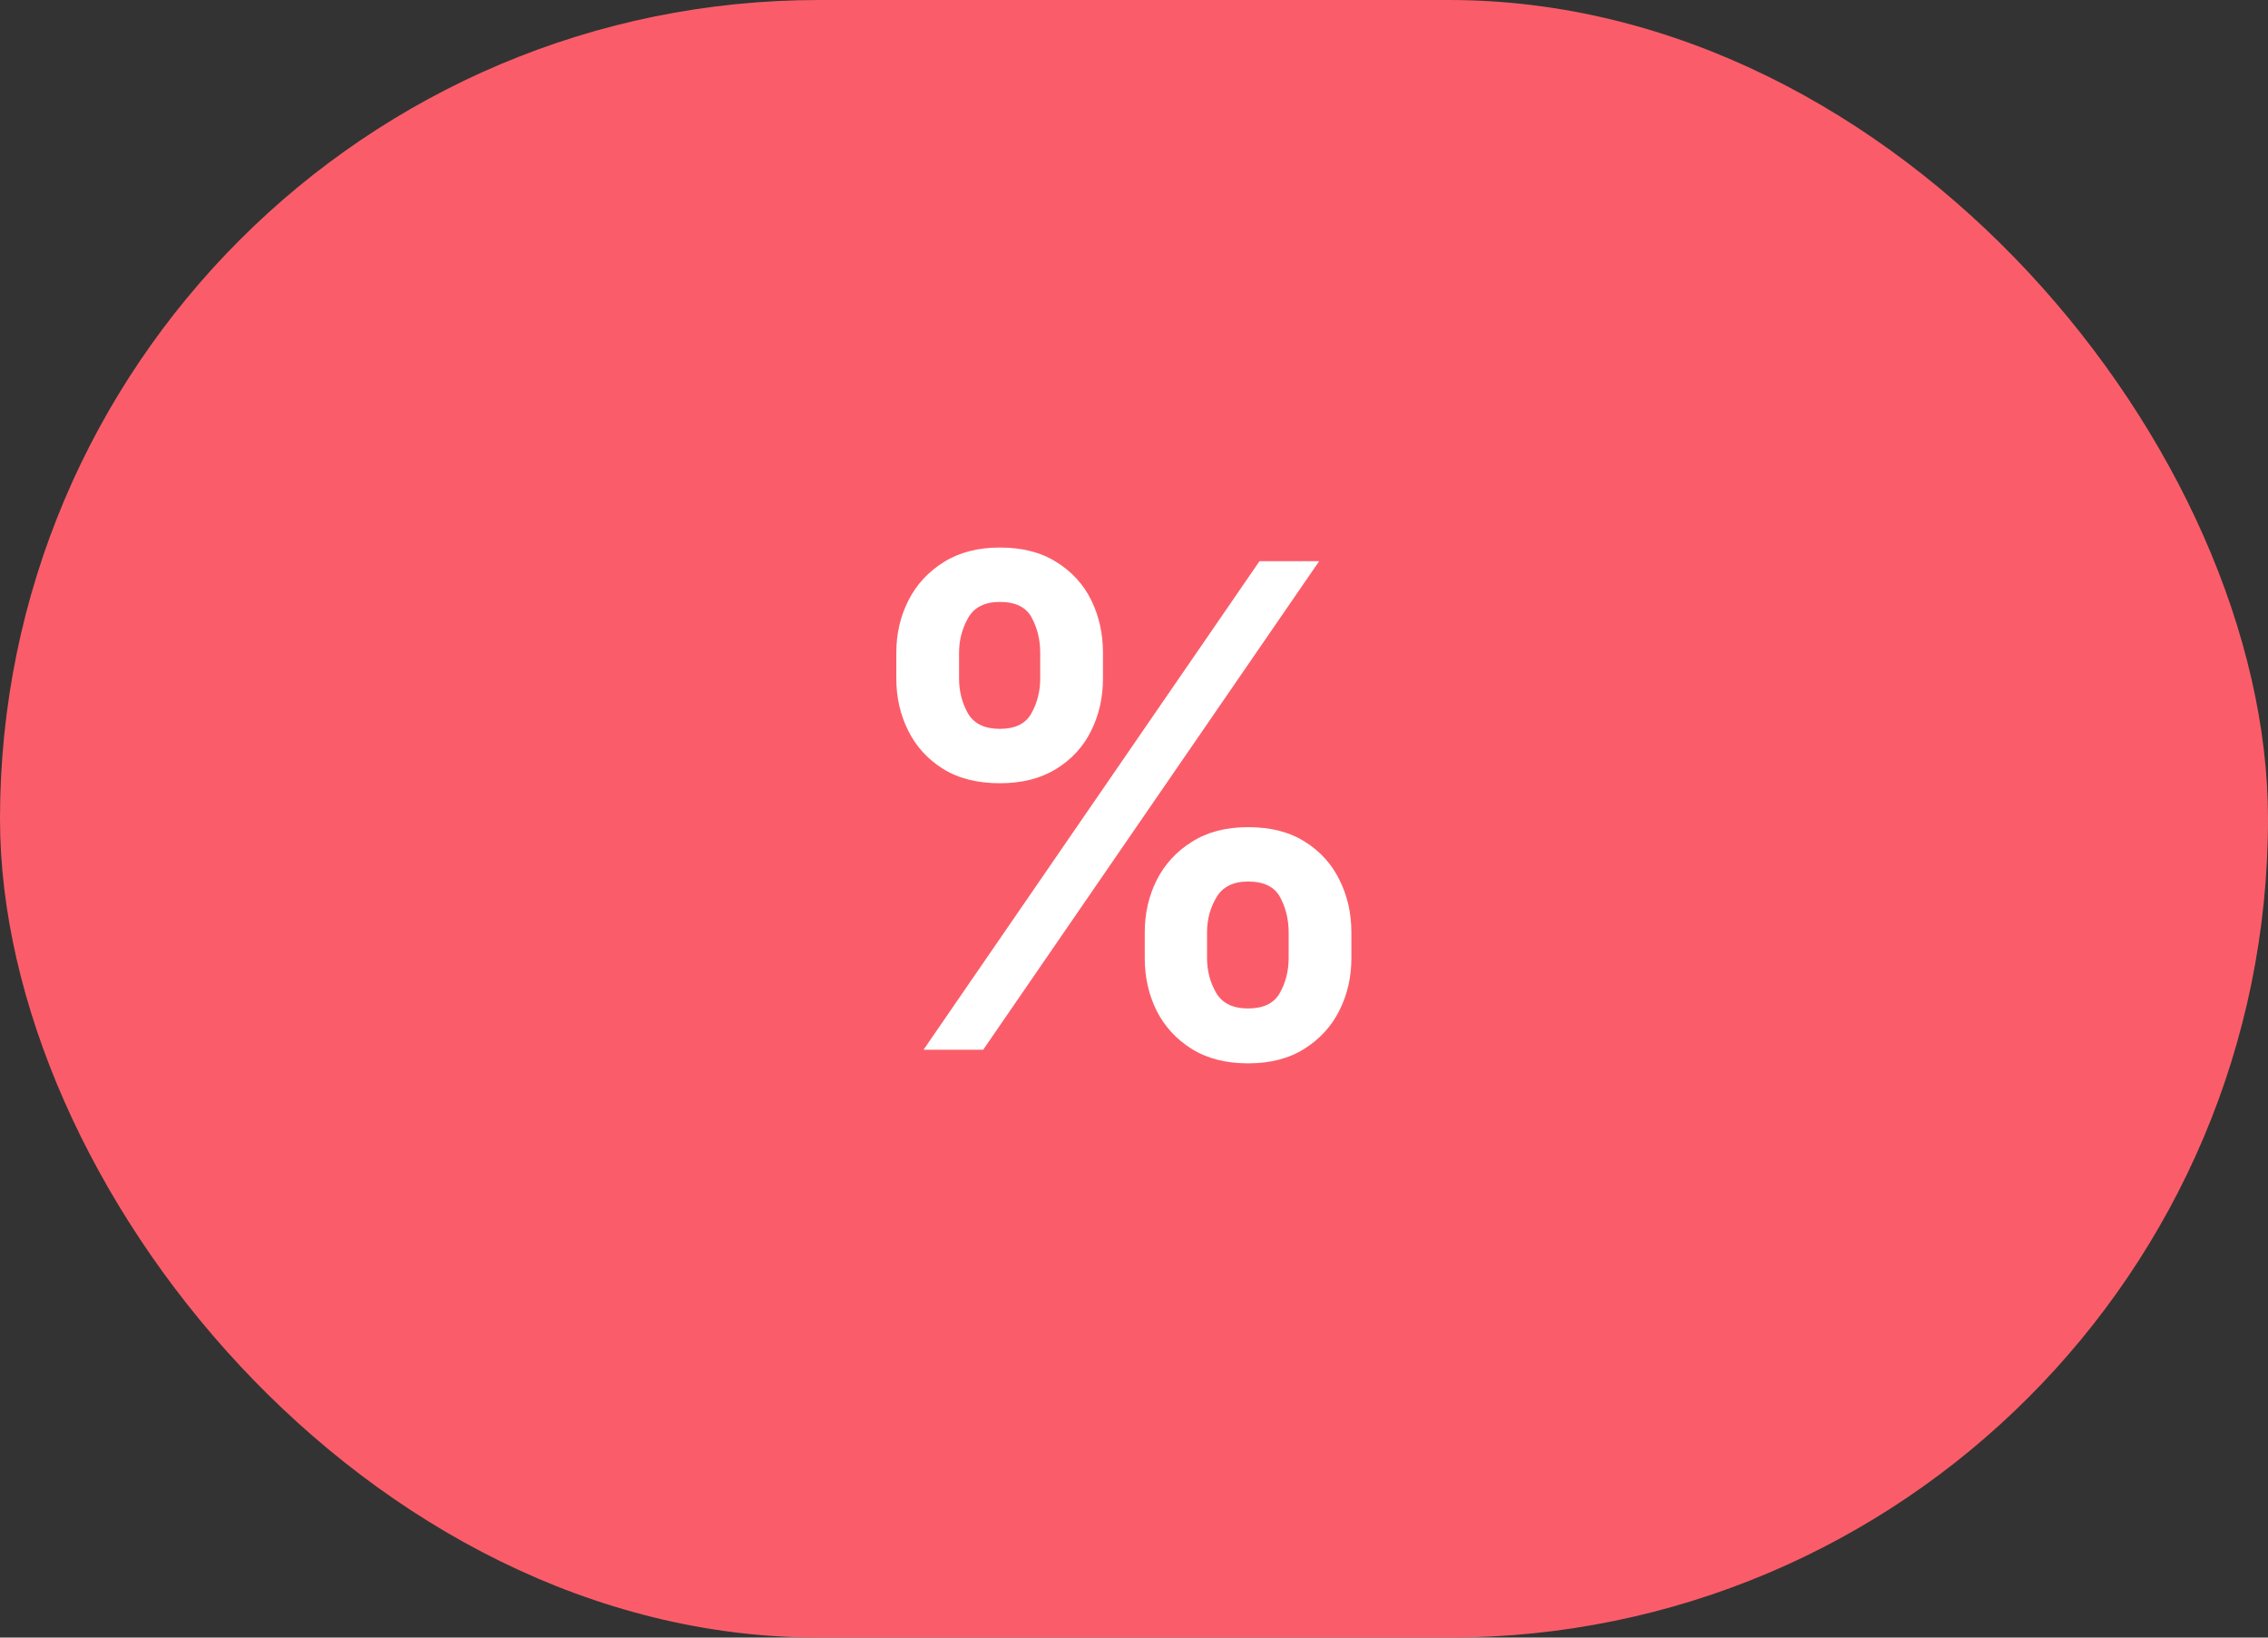<svg width="54" height="39" viewBox="0 0 54 39" fill="none" xmlns="http://www.w3.org/2000/svg">
<rect x="0" y="0" width="54" height="39" fill="#333333" stroke="none"/>
<rect width="54" height="39" rx="19.5" fill="#FA5D69"/>
<path d="M27.256 22.818V22.204C27.256 21.754 27.35 21.339 27.54 20.96C27.733 20.581 28.013 20.276 28.381 20.046C28.748 19.814 29.193 19.699 29.716 19.699C30.254 19.699 30.704 19.814 31.068 20.046C31.432 20.273 31.706 20.576 31.892 20.954C32.081 21.333 32.176 21.75 32.176 22.204V22.818C32.176 23.269 32.081 23.684 31.892 24.062C31.703 24.441 31.424 24.746 31.057 24.977C30.693 25.208 30.246 25.324 29.716 25.324C29.186 25.324 28.737 25.208 28.369 24.977C28.002 24.746 27.724 24.441 27.534 24.062C27.349 23.684 27.256 23.269 27.256 22.818ZM28.739 22.204V22.818C28.739 23.117 28.811 23.392 28.954 23.642C29.099 23.892 29.352 24.017 29.716 24.017C30.083 24.017 30.335 23.894 30.472 23.648C30.612 23.398 30.682 23.121 30.682 22.818V22.204C30.682 21.901 30.616 21.625 30.483 21.375C30.35 21.121 30.095 20.994 29.716 20.994C29.36 20.994 29.108 21.121 28.96 21.375C28.812 21.625 28.739 21.901 28.739 22.204ZM21.341 16.159V15.546C21.341 15.091 21.438 14.674 21.631 14.296C21.824 13.917 22.104 13.614 22.472 13.386C22.839 13.155 23.284 13.04 23.807 13.04C24.341 13.04 24.79 13.155 25.153 13.386C25.521 13.614 25.797 13.917 25.983 14.296C26.169 14.674 26.261 15.091 26.261 15.546V16.159C26.261 16.614 26.167 17.03 25.977 17.409C25.792 17.784 25.515 18.085 25.148 18.312C24.78 18.54 24.333 18.653 23.807 18.653C23.273 18.653 22.822 18.54 22.454 18.312C22.091 18.085 21.814 17.782 21.625 17.403C21.436 17.025 21.341 16.61 21.341 16.159ZM22.835 15.546V16.159C22.835 16.462 22.905 16.739 23.046 16.989C23.189 17.235 23.443 17.358 23.807 17.358C24.171 17.358 24.421 17.235 24.557 16.989C24.697 16.739 24.767 16.462 24.767 16.159V15.546C24.767 15.242 24.701 14.966 24.568 14.716C24.436 14.462 24.182 14.335 23.807 14.335C23.447 14.335 23.195 14.462 23.051 14.716C22.907 14.97 22.835 15.246 22.835 15.546ZM21.989 25L29.989 13.364H31.409L23.409 25H21.989Z" fill="white"/>
</svg>
